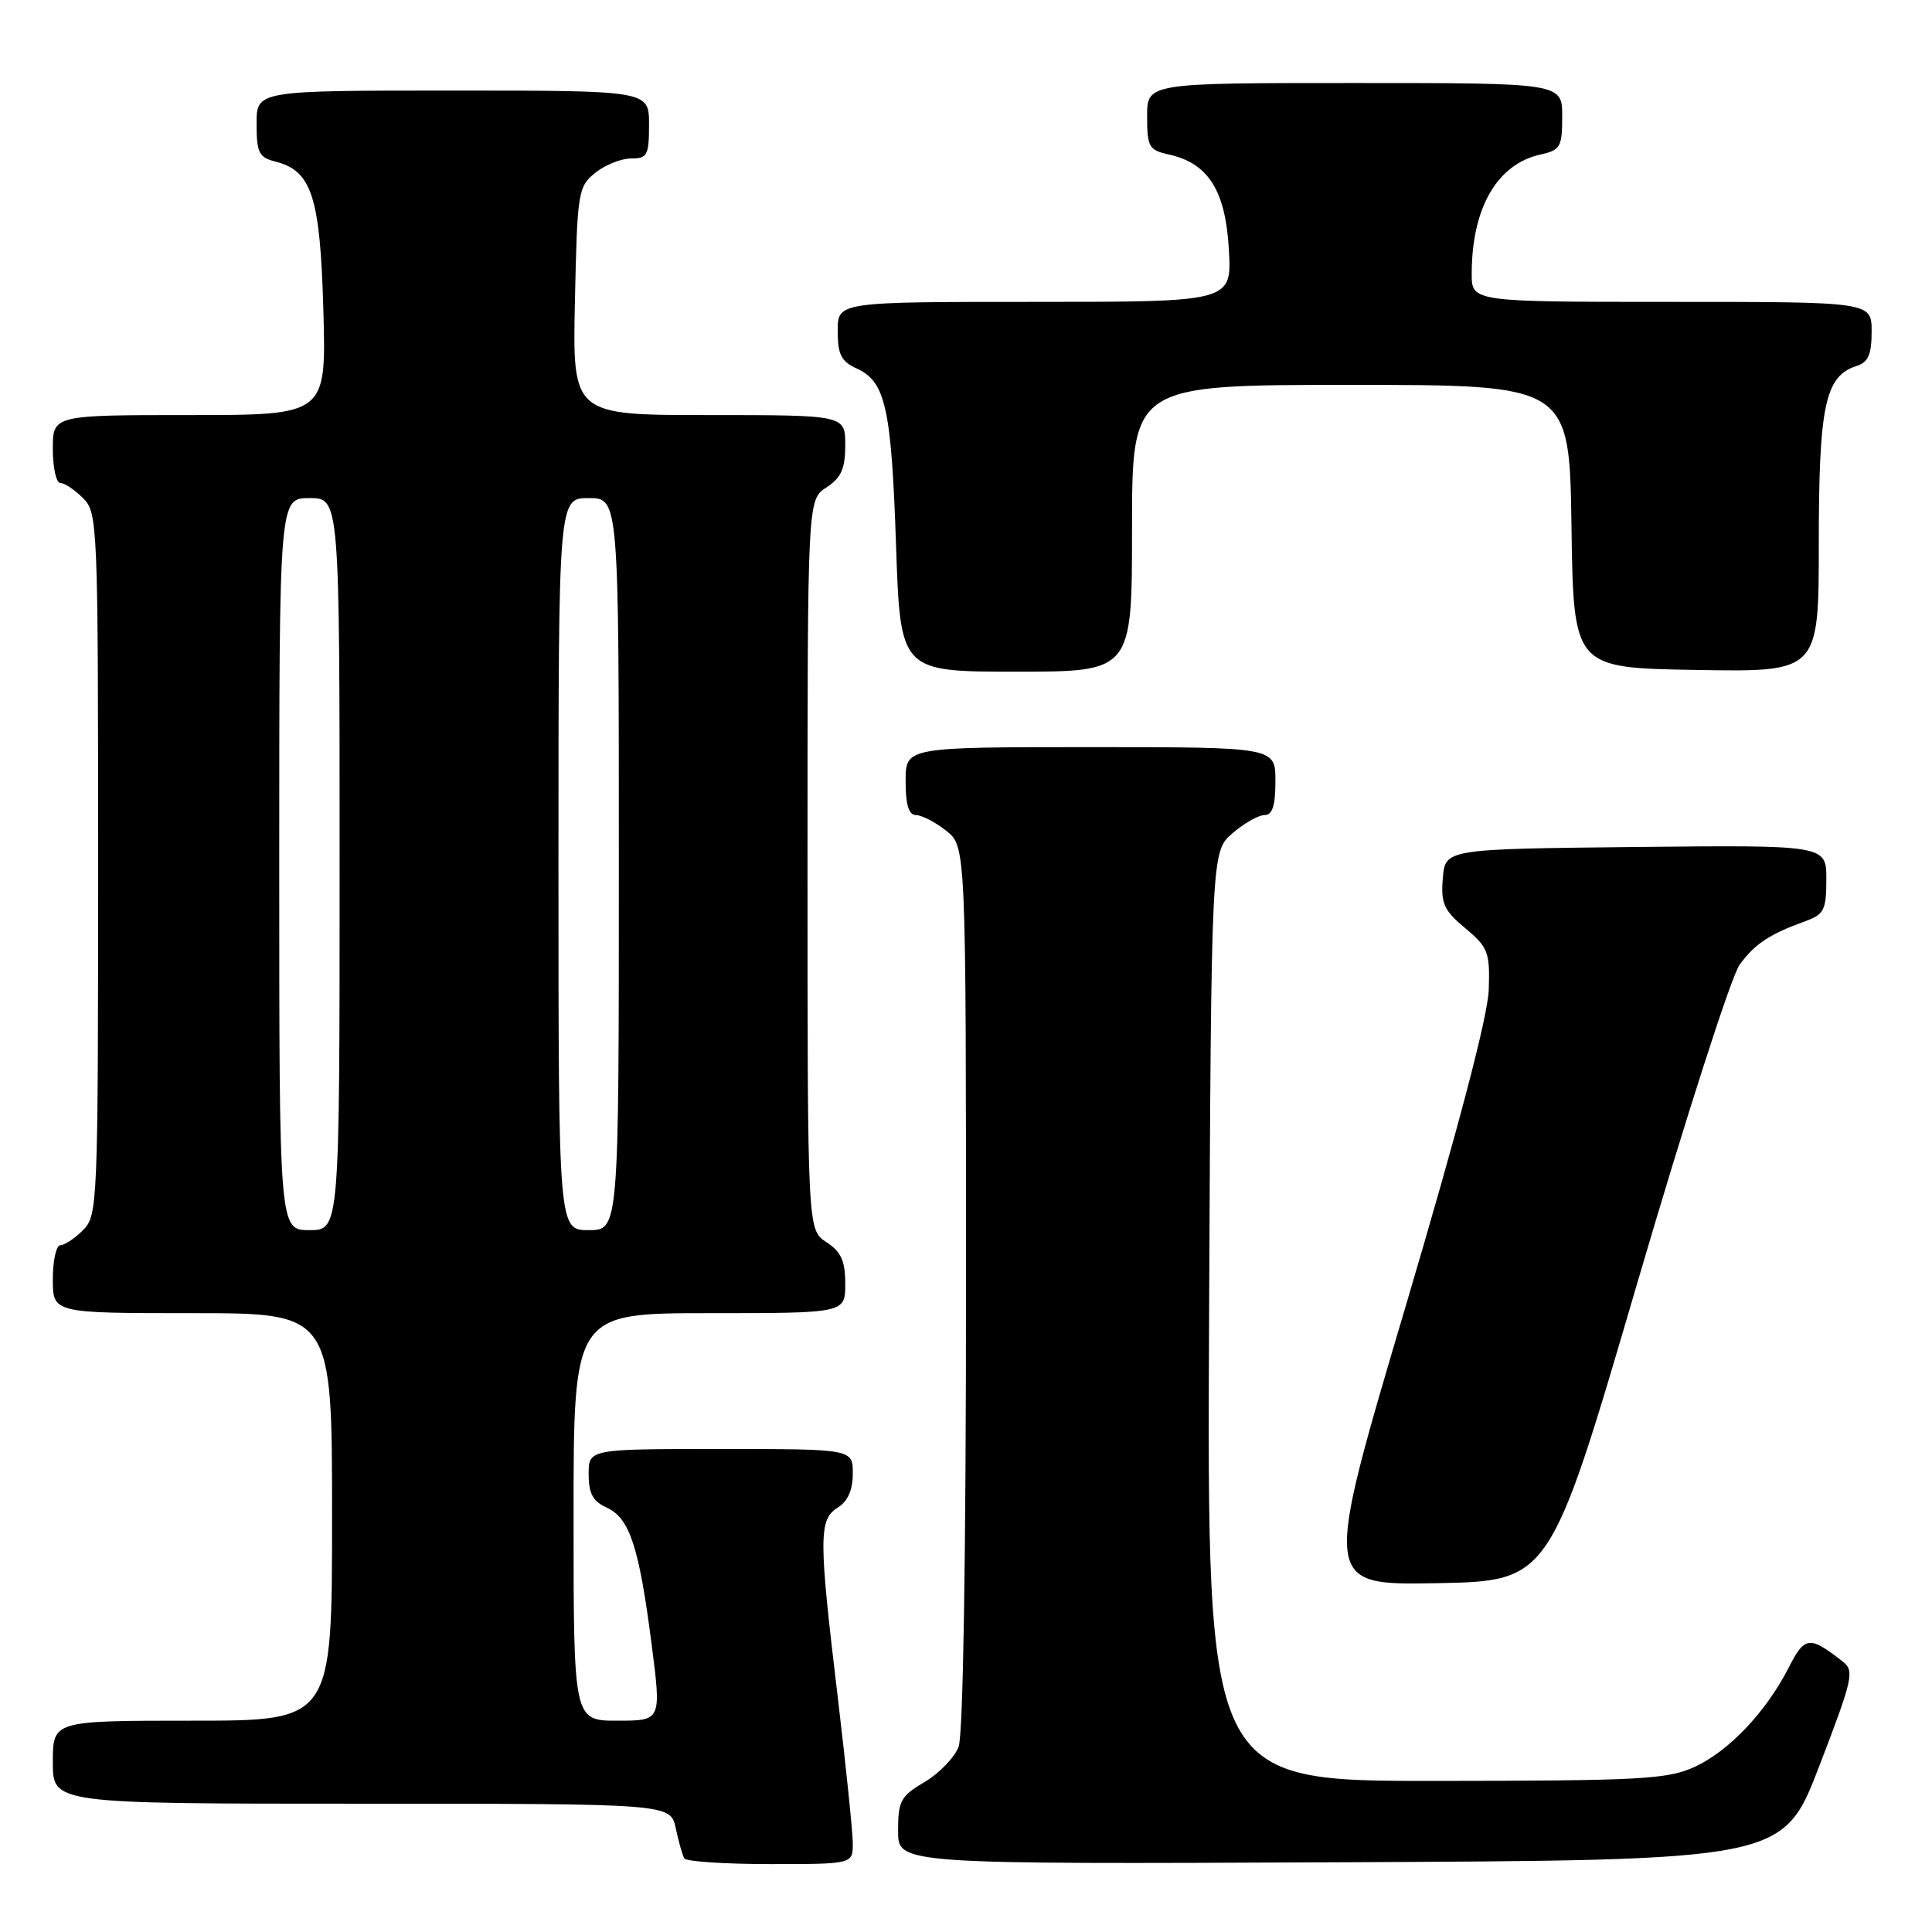 <?xml version="1.0" encoding="UTF-8" standalone="no"?>
<!DOCTYPE svg PUBLIC "-//W3C//DTD SVG 1.1//EN" "http://www.w3.org/Graphics/SVG/1.1/DTD/svg11.dtd" >
<svg xmlns="http://www.w3.org/2000/svg" xmlns:xlink="http://www.w3.org/1999/xlink" version="1.1" viewBox="0 0 256 256">
 <g >
 <path fill="currentColor"
d=" M 113.00 244.25 C 112.99 242.74 112.10 234.07 111.02 225.00 C 108.47 203.73 108.47 201.35 111.00 199.77 C 112.34 198.93 113.00 197.44 113.00 195.26 C 113.00 192.00 113.00 192.00 95.50 192.00 C 78.00 192.00 78.00 192.00 78.00 195.34 C 78.00 197.89 78.56 198.94 80.40 199.77 C 83.43 201.15 84.67 204.93 86.33 217.78 C 87.65 228.00 87.65 228.00 81.82 228.00 C 76.00 228.00 76.00 228.00 76.00 201.00 C 76.00 174.00 76.00 174.00 94.00 174.00 C 112.00 174.00 112.00 174.00 112.00 170.12 C 112.00 167.07 111.46 165.87 109.50 164.59 C 107.00 162.95 107.00 162.95 107.00 114.59 C 107.00 66.23 107.00 66.23 109.50 64.59 C 111.47 63.30 112.00 62.12 112.00 58.98 C 112.00 55.00 112.00 55.00 93.93 55.00 C 75.86 55.00 75.86 55.00 76.18 39.91 C 76.49 25.44 76.60 24.74 78.86 22.91 C 80.16 21.86 82.30 21.00 83.61 21.00 C 85.78 21.00 86.00 20.58 86.00 16.50 C 86.00 12.00 86.00 12.00 60.00 12.00 C 34.00 12.00 34.00 12.00 34.00 16.39 C 34.00 20.24 34.31 20.86 36.49 21.41 C 41.32 22.62 42.43 26.08 42.85 41.18 C 43.23 55.00 43.23 55.00 25.11 55.00 C 7.00 55.00 7.00 55.00 7.00 59.50 C 7.00 61.98 7.45 64.00 8.00 64.00 C 8.55 64.00 9.90 64.90 11.00 66.00 C 12.94 67.94 13.00 69.33 13.00 114.50 C 13.00 159.67 12.94 161.06 11.00 163.00 C 9.90 164.10 8.55 165.00 8.00 165.00 C 7.45 165.00 7.00 167.03 7.00 169.50 C 7.00 174.00 7.00 174.00 25.50 174.00 C 44.00 174.00 44.00 174.00 44.00 201.00 C 44.00 228.00 44.00 228.00 25.50 228.00 C 7.00 228.00 7.00 228.00 7.00 233.50 C 7.00 239.00 7.00 239.00 47.92 239.00 C 88.84 239.00 88.84 239.00 89.54 242.25 C 89.92 244.04 90.43 245.84 90.68 246.25 C 90.92 246.66 96.04 247.00 102.06 247.00 C 113.00 247.00 113.00 247.00 113.00 244.25 Z  M 241.07 234.00 C 245.50 222.47 245.75 221.40 244.19 220.18 C 239.77 216.71 239.15 216.78 237.02 220.95 C 234.02 226.84 229.05 232.07 224.51 234.14 C 220.92 235.77 217.34 235.96 190.21 235.98 C 159.93 236.00 159.93 236.00 160.21 174.41 C 160.50 112.83 160.50 112.83 163.31 110.41 C 164.85 109.09 166.76 108.00 167.56 108.00 C 168.60 108.00 169.00 106.76 169.00 103.50 C 169.00 99.00 169.00 99.00 144.50 99.00 C 120.00 99.00 120.00 99.00 120.00 103.50 C 120.00 106.64 120.41 108.00 121.37 108.00 C 122.12 108.00 123.92 108.93 125.37 110.07 C 128.00 112.15 128.00 112.15 128.00 170.51 C 128.00 206.39 127.62 229.87 127.02 231.46 C 126.47 232.88 124.45 234.98 122.52 236.12 C 119.34 238.00 119.00 238.62 119.00 242.61 C 119.00 247.02 119.00 247.02 177.63 246.76 C 236.26 246.50 236.26 246.50 241.07 234.00 Z  M 216.95 170.00 C 223.32 148.27 229.42 129.29 230.52 127.81 C 232.56 125.04 234.49 123.77 239.25 122.05 C 241.70 121.16 242.00 120.55 242.00 116.51 C 242.00 111.97 242.00 111.97 216.75 112.23 C 191.50 112.50 191.50 112.50 191.18 116.37 C 190.91 119.71 191.31 120.62 194.15 122.99 C 197.18 125.51 197.43 126.16 197.27 131.12 C 197.15 134.64 193.34 149.17 186.20 173.28 C 175.30 210.05 175.30 210.05 190.34 209.78 C 205.38 209.50 205.38 209.50 216.95 170.00 Z  M 150.00 70.00 C 150.00 51.00 150.00 51.00 178.98 51.00 C 207.96 51.00 207.96 51.00 208.23 69.75 C 208.50 88.50 208.50 88.50 224.75 88.77 C 241.00 89.05 241.00 89.05 241.00 71.98 C 241.00 53.76 241.84 49.82 245.99 48.50 C 247.55 48.01 248.00 46.99 248.00 43.93 C 248.00 40.00 248.00 40.00 221.50 40.00 C 195.00 40.00 195.00 40.00 195.01 36.25 C 195.02 27.55 198.38 21.73 204.14 20.47 C 206.76 19.89 207.00 19.47 207.00 15.42 C 207.00 11.00 207.00 11.00 179.50 11.00 C 152.00 11.00 152.00 11.00 152.00 15.42 C 152.00 19.48 152.24 19.89 154.87 20.47 C 160.10 21.62 162.39 25.24 162.83 33.05 C 163.23 40.00 163.23 40.00 137.11 40.00 C 111.00 40.00 111.00 40.00 111.00 43.84 C 111.00 46.97 111.46 47.89 113.52 48.83 C 117.34 50.57 118.11 54.01 118.73 72.25 C 119.30 89.00 119.30 89.00 134.65 89.00 C 150.00 89.00 150.00 89.00 150.00 70.00 Z  M 37.00 114.50 C 37.00 66.00 37.00 66.00 41.00 66.00 C 45.00 66.00 45.00 66.00 45.00 114.50 C 45.00 163.00 45.00 163.00 41.00 163.00 C 37.00 163.00 37.00 163.00 37.00 114.50 Z  M 74.00 114.50 C 74.00 66.00 74.00 66.00 78.00 66.00 C 82.00 66.00 82.00 66.00 82.00 114.50 C 82.00 163.00 82.00 163.00 78.00 163.00 C 74.00 163.00 74.00 163.00 74.00 114.50 Z "/>
</g>
</svg>
